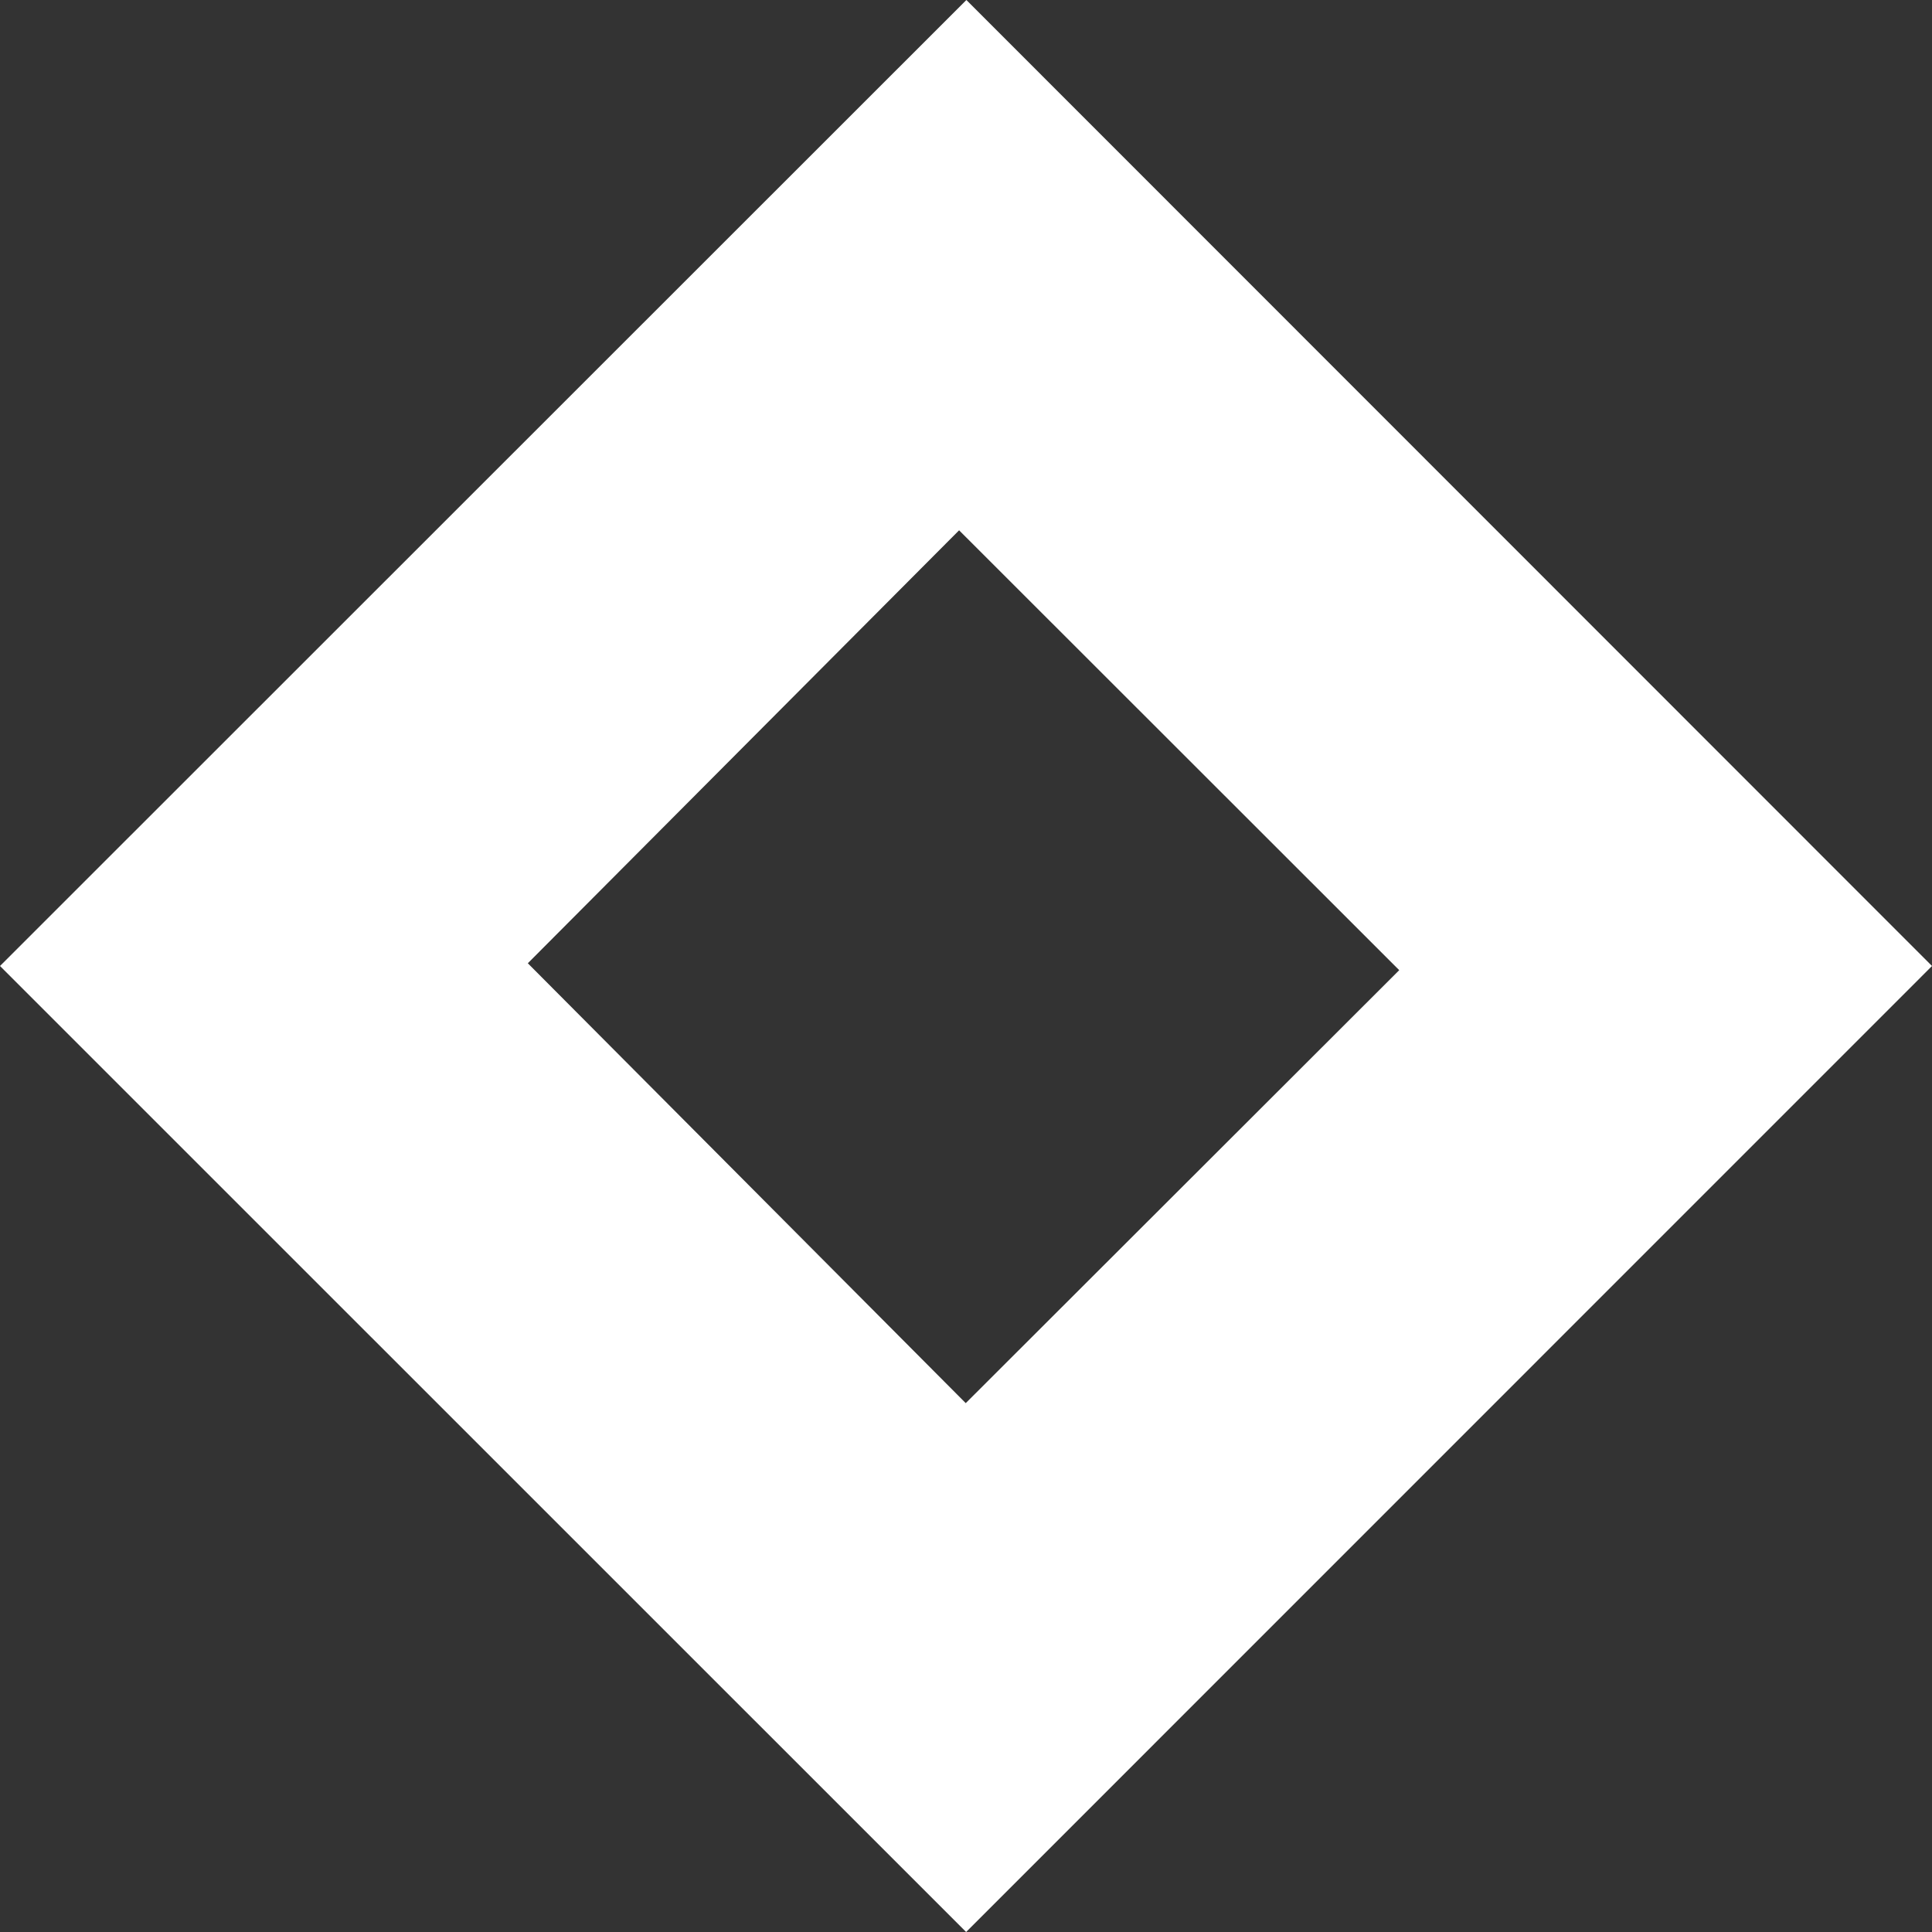 <?xml version="1.0" encoding="UTF-8"?>
<svg xmlns="http://www.w3.org/2000/svg" viewBox="0 0 148.28 148.28">
  <rect x="0" y="0" width="148.28" height="148.28" fill="#333333" stroke="none"/>
  <defs>
    <style>.cls-1{fill:#fff;}</style>
  </defs>
  <title>Asset 3</title>
  <g id="Layer_2" data-name="Layer 2">
    <g id="Layer_1-2" data-name="Layer 1">
      <path class="cls-1" d="M0,74.14,74.17,0l74.11,74.14L74.15,148.28Zm107.39.32L73.61,40.7,40.51,73.93l33.61,33.76Z"></path>
    </g>
  </g>
</svg>
